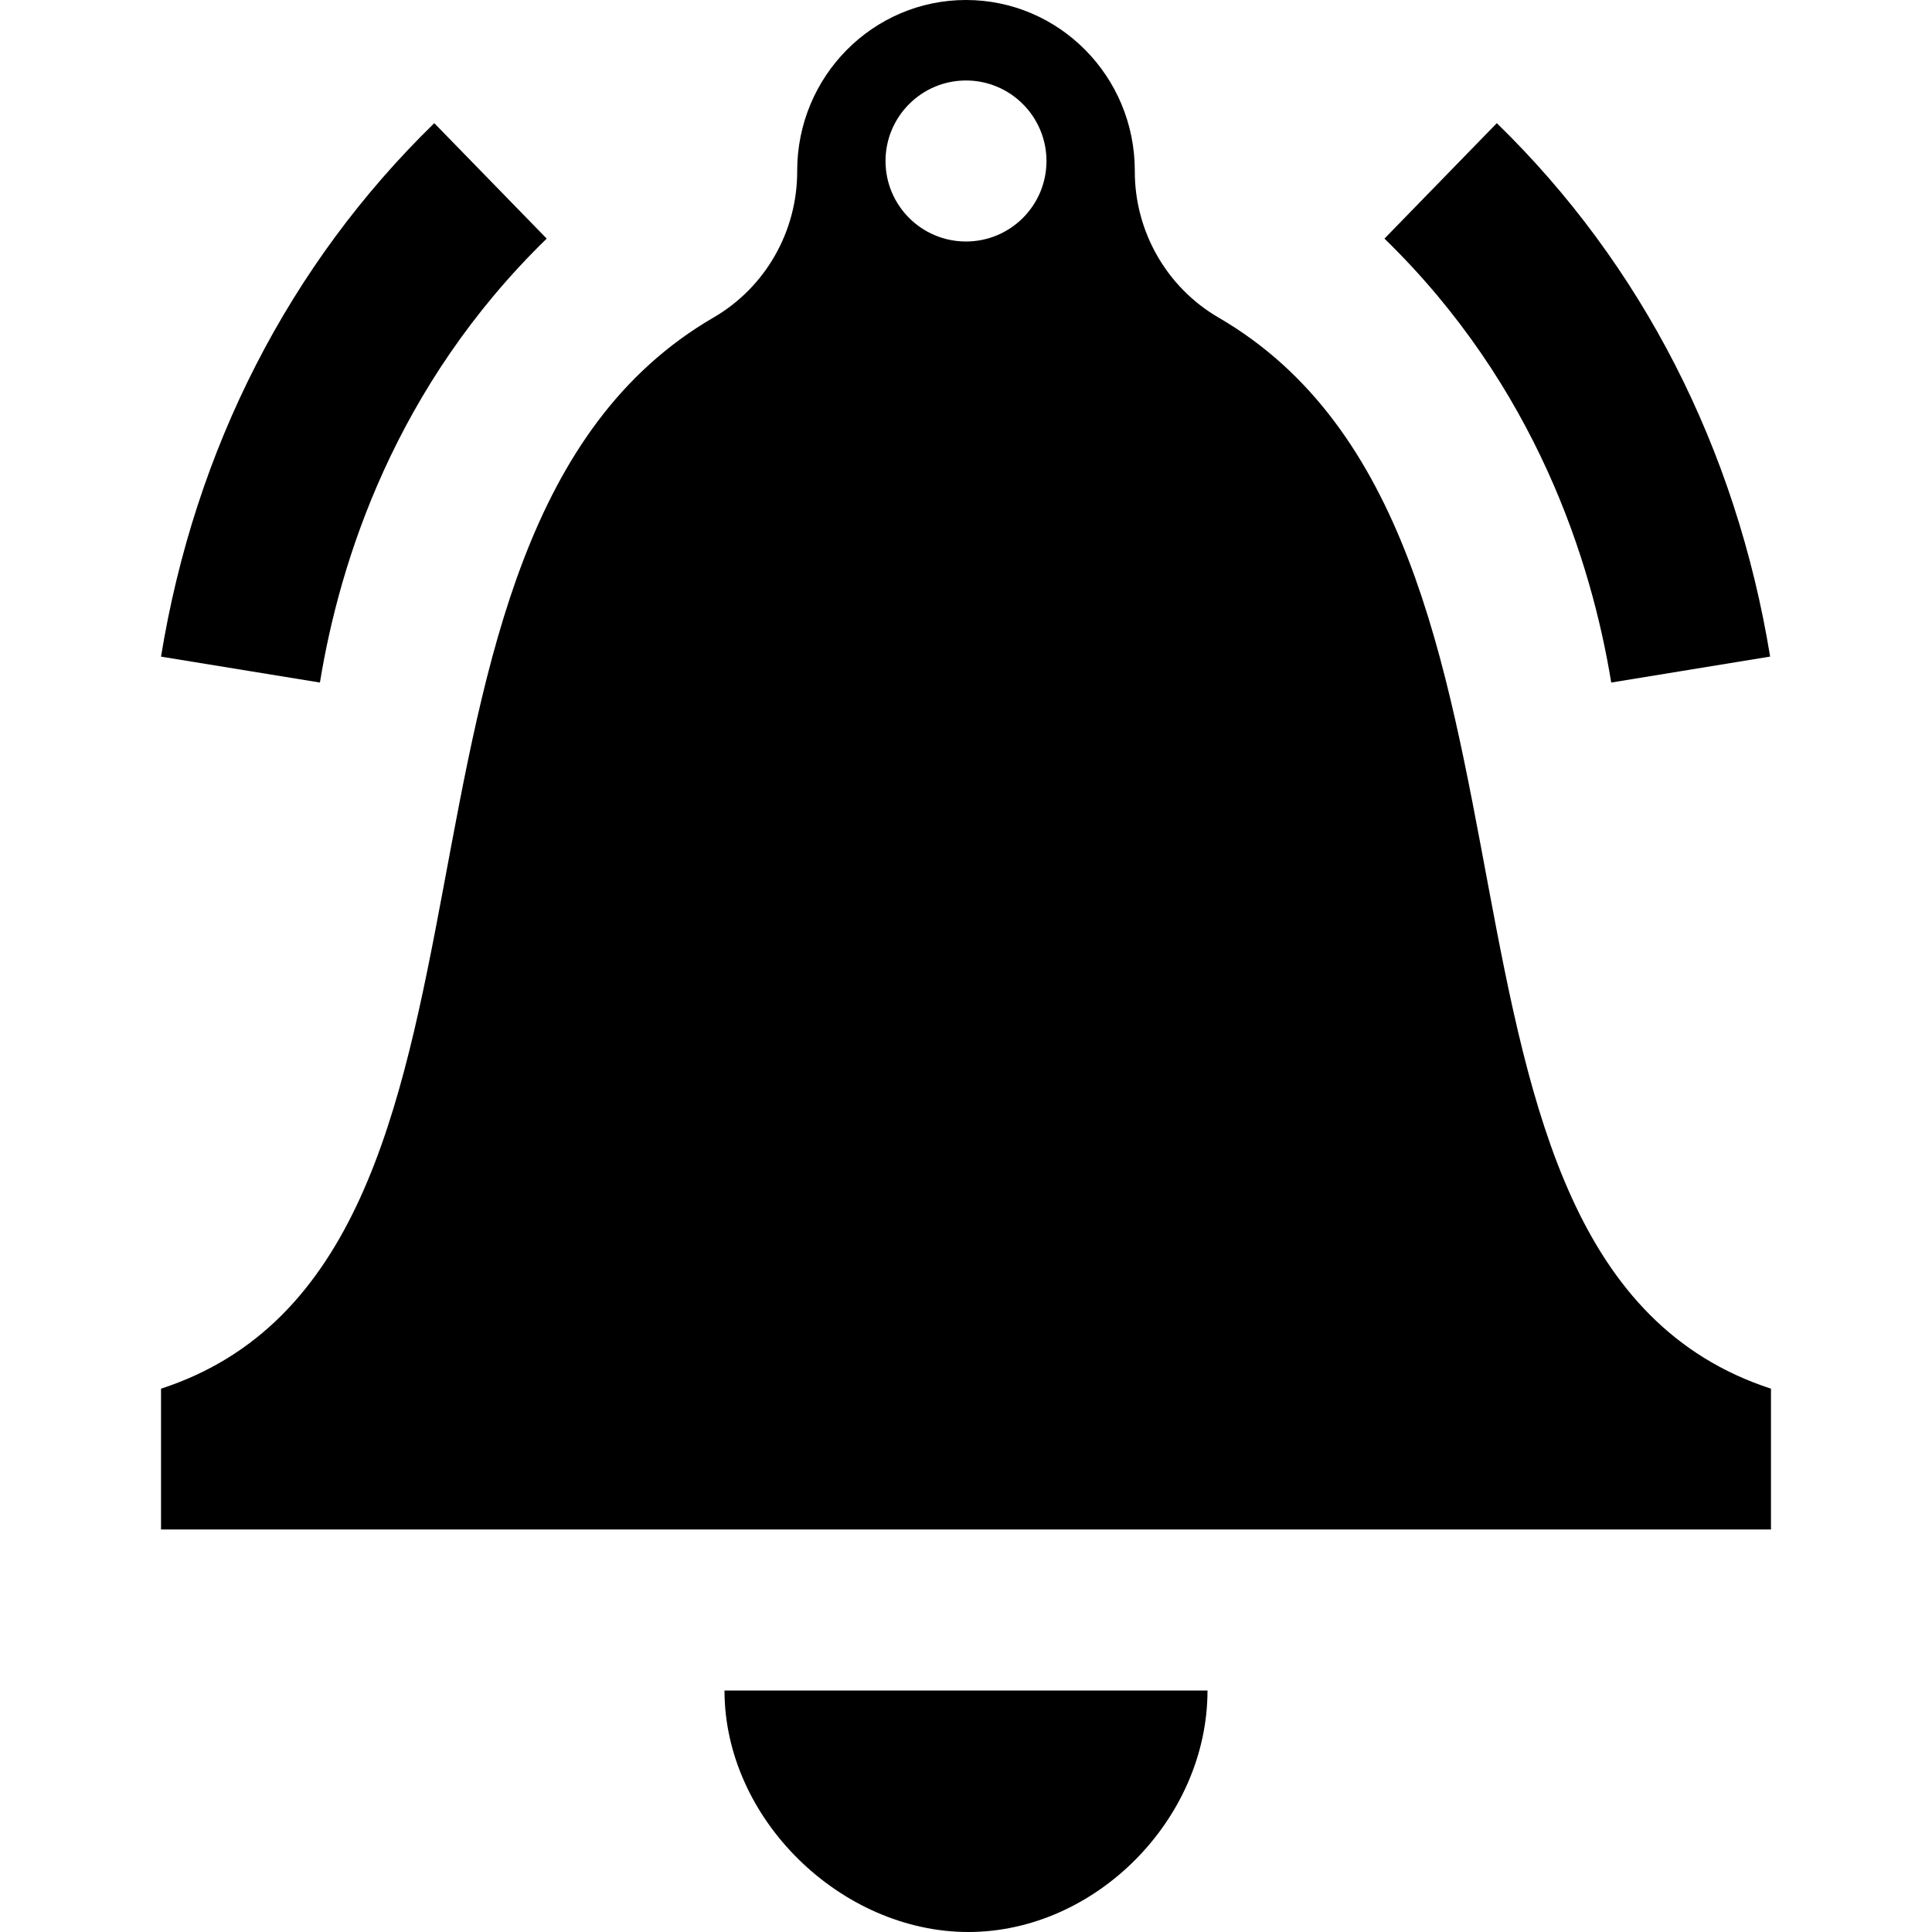 <svg width="32" height="32" viewBox="0 0 32 32" fill="none" xmlns="http://www.w3.org/2000/svg">
<g id="Bell">
<path id="Bell_2" d="M20.183 5.26C19.324 4.761 18.793 3.833 18.796 2.833V2.829C18.796 1.267 17.544 0 16 0C14.456 0 13.204 1.267 13.204 2.829V2.833C13.207 3.835 12.676 4.761 11.817 5.26C5.593 8.876 9.169 20.88 2.667 23.001V25.333H29.333V23.001C22.831 20.88 26.407 8.876 20.183 5.26ZM16 1.333C16.736 1.333 17.333 1.932 17.333 2.667C17.333 3.403 16.736 4 16 4C15.264 4 14.667 3.403 14.667 2.667C14.667 1.932 15.264 1.333 16 1.333Z" fill="black"/>
<g id="Sound">
<path d="M22.931 3.952C25.443 6.396 26.359 9.3 26.687 11.305L29.319 10.875C28.757 7.432 27.192 4.376 24.792 2.04L22.931 3.952Z" fill="black"/>
<path d="M7.193 2.04C4.793 4.377 3.228 7.432 2.667 10.876L5.299 11.305C5.625 9.3 6.543 6.396 9.055 3.952L7.193 2.04Z" fill="black"/>
</g>
<path id="Tongue" d="M16.039 32C18.144 32 20 30.131 20 28H12C12 30.131 13.933 32 16.039 32Z" fill="black"/>
</g>
</svg>
